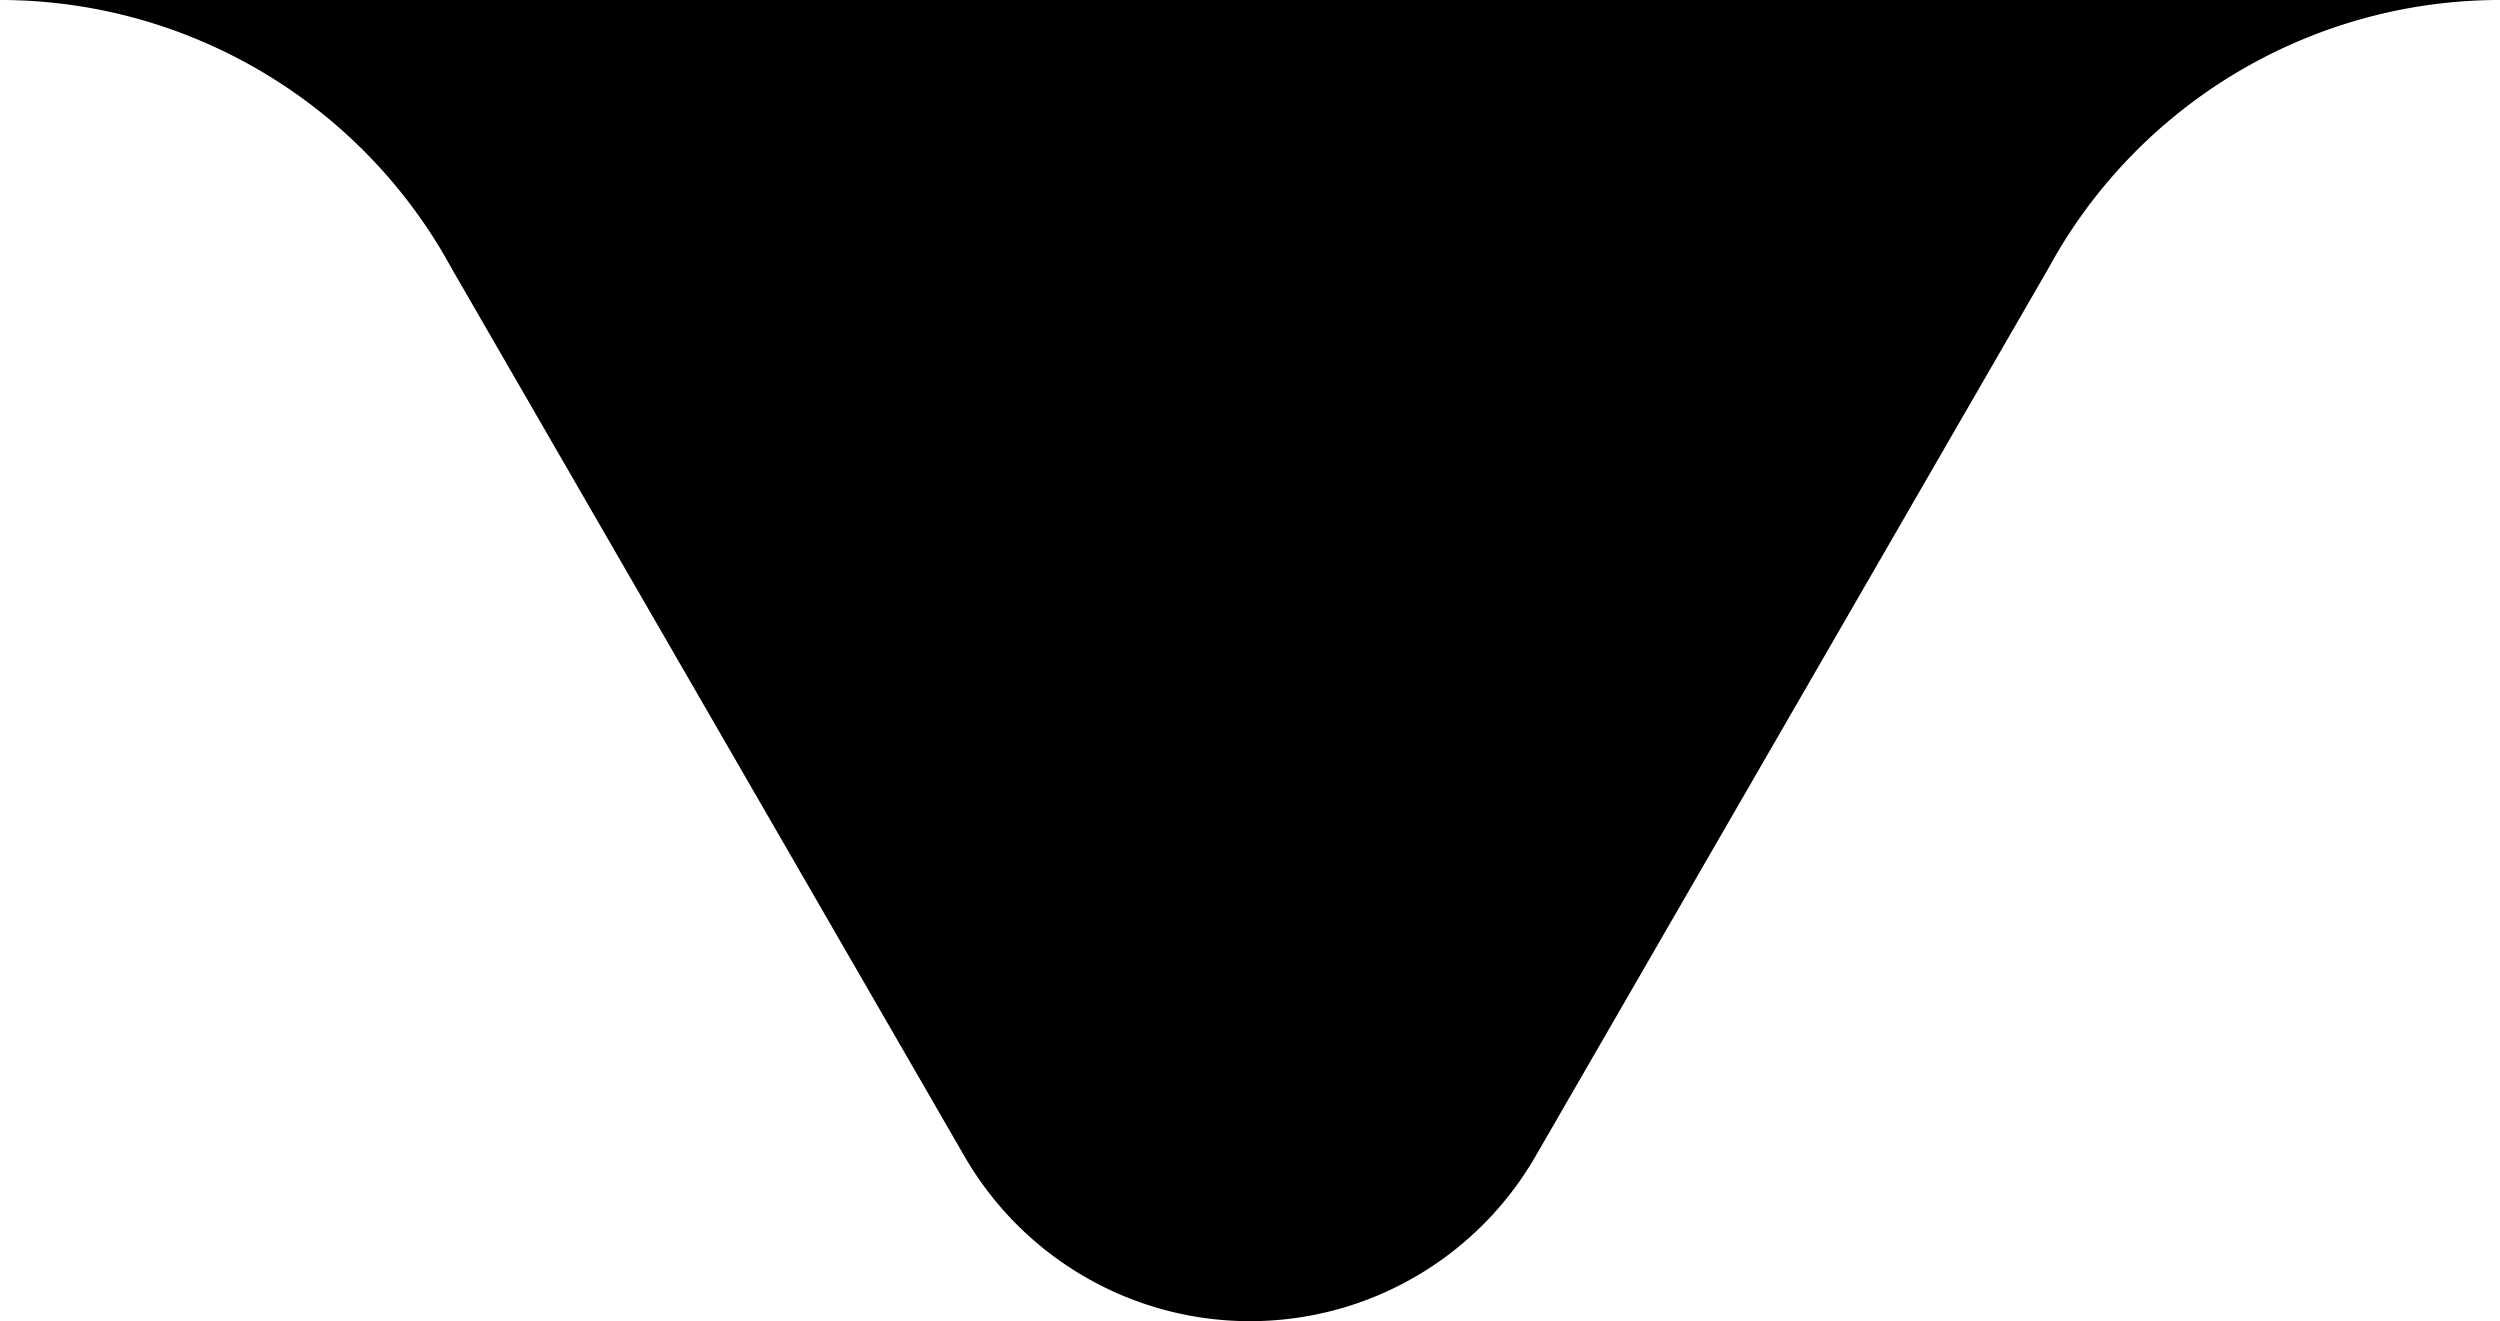 <svg xmlns="http://www.w3.org/2000/svg" viewBox="0 0 126.35 66.77"><g id="Capa_2" data-name="Capa 2"><g id="Capa_1-2" data-name="Capa 1"><path d="M126.35,0a26,26,0,0,0-22.22,12.51c-.21.35-.42.72-.62,1.08L77.61,58.43a16.66,16.66,0,0,1-28.87,0L22.84,13.59c-.2-.36-.41-.73-.62-1.08A26,26,0,0,0,0,0Z"/></g></g></svg>